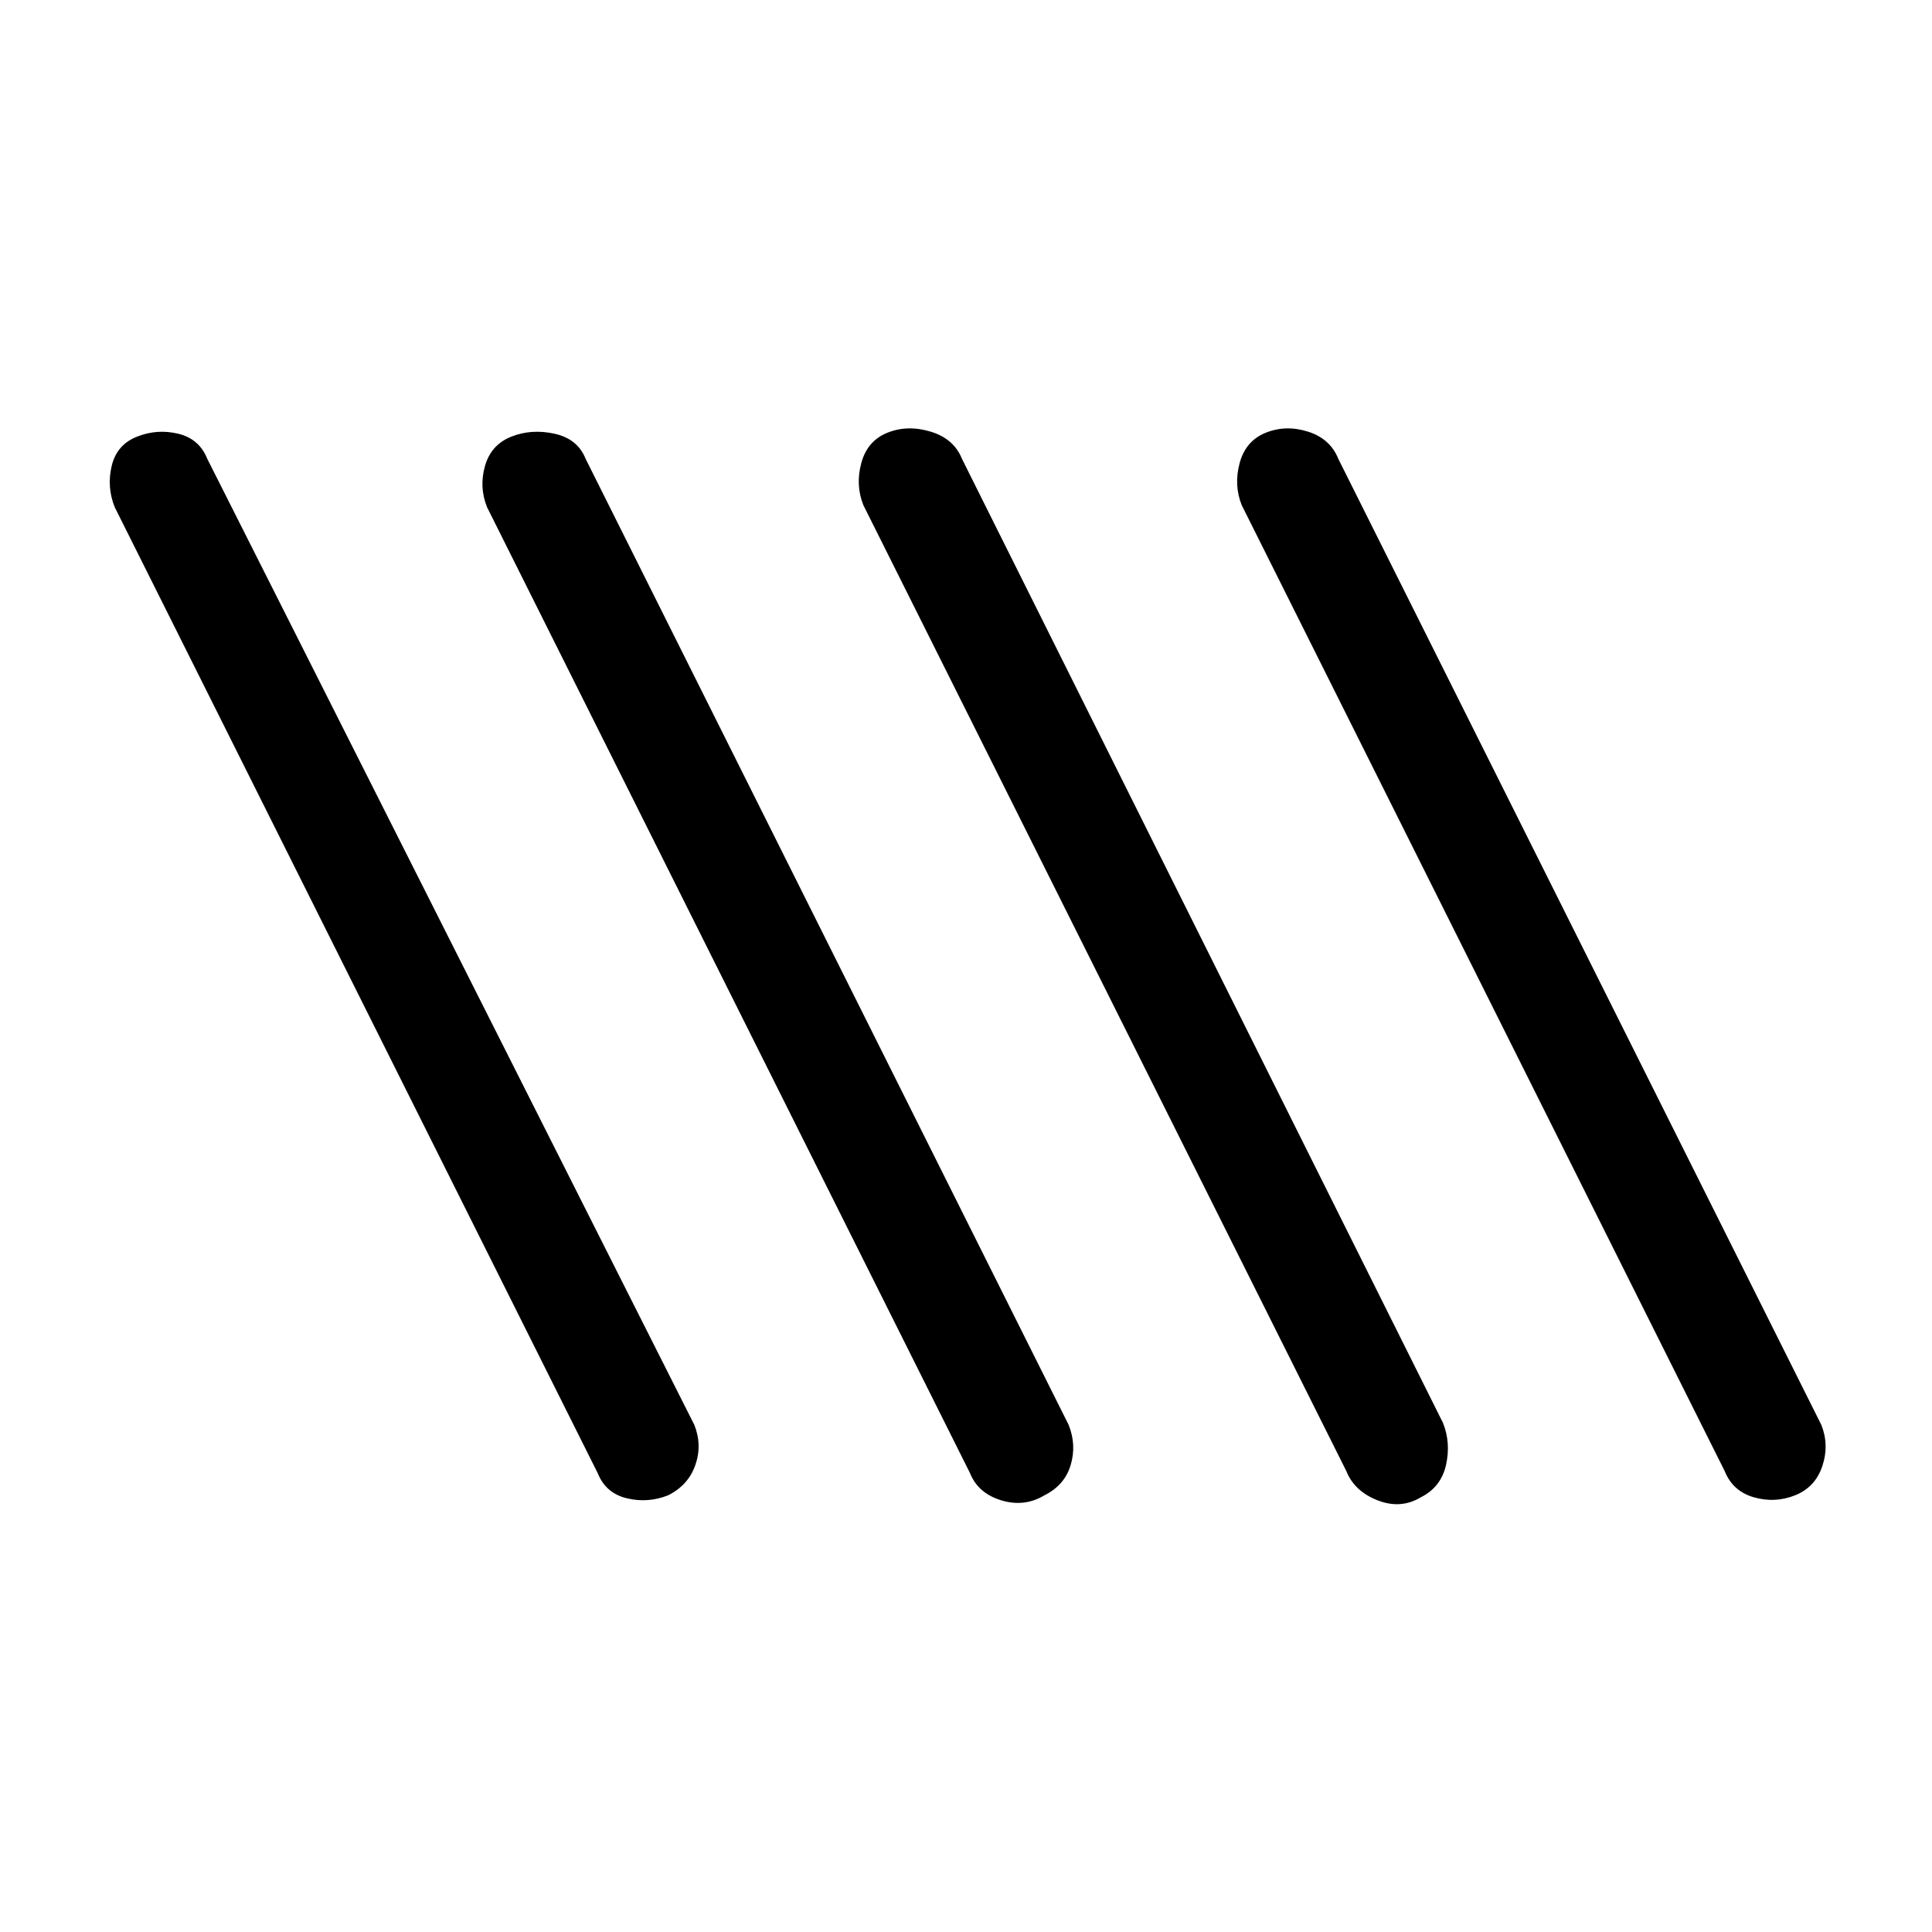<svg xmlns="http://www.w3.org/2000/svg" height="24" viewBox="0 -960 960 960" width="24"><path d="M332-217q-10 4-20.5 1.5T297-228L57-708q-4-10-1.5-20.5T68-743q10-4 20.5-1.5T103-732l242 480q4 10 .5 20T332-217Zm187 0q-10 6-21.5 2.5T482-228L242-708q-4-10-1-20.5t13-14.5q10-4 21.5-1.5T291-732l240 480q4 10 1 20t-13 15Zm373 0q-10 4-20.5 1T857-229L617-709q-4-10-1-21t13-15q10-4 21-.5t15 13.5l240 480q4 10 .5 20.5T892-217Zm-186 1q-10 6-21.5 1.5T669-229L429-709q-4-10-1-21t13-15q10-4 21.5-.5T478-732l239 479q4 10 1.5 21T706-216Z"/></svg>